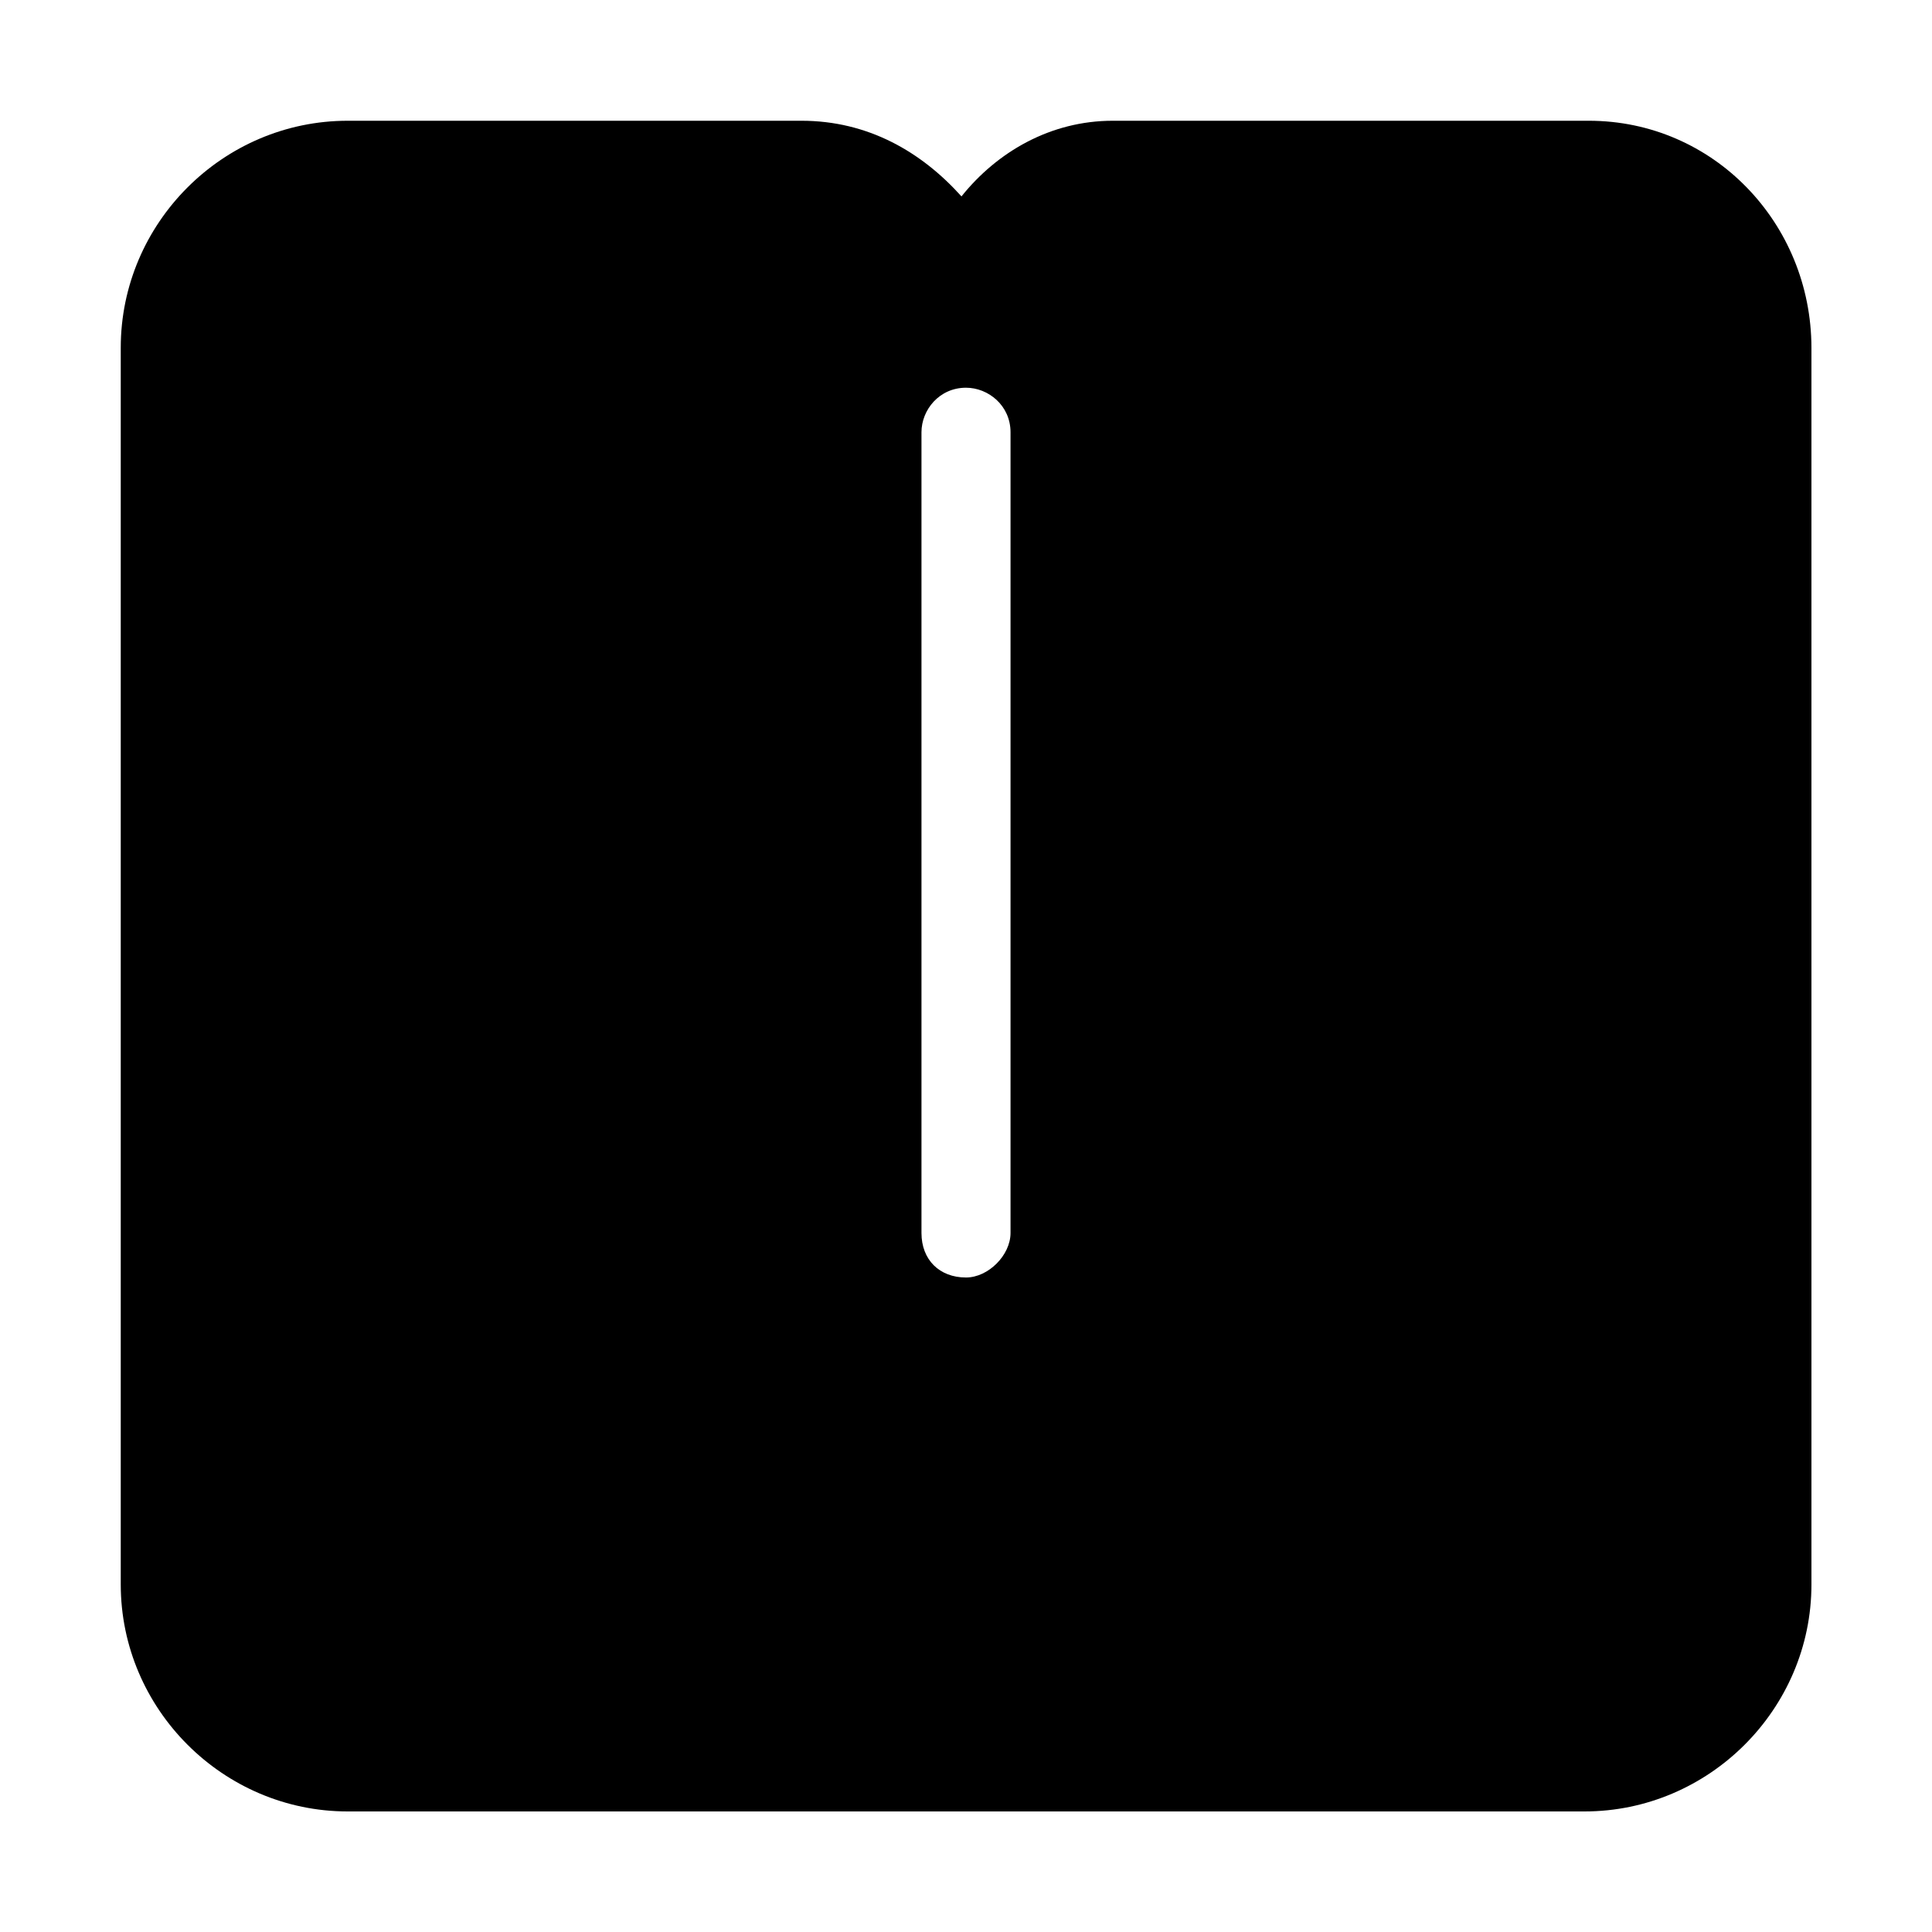 <?xml version="1.0" encoding="utf-8"?>
<!-- Generator: Adobe Illustrator 22.0.1, SVG Export Plug-In . SVG Version: 6.00 Build 0)  -->
<svg version="1.1" xmlns="http://www.w3.org/2000/svg" xmlns:xlink="http://www.w3.org/1999/xlink" x="0px" y="0px"
	 viewBox="0 0 1024 1024" style="enable-background:new 0 0 1024 1024;" xml:space="preserve">
<g id="参考线">
</g>
<g id="图形">
	<path d="M842.1,64H589.8c-33,0-61.3,16.5-80.2,40.1C488.4,80.5,460.1,64,424.8,64H184.3C118.2,64,64,118.2,64,184.3v655.5
		c0,66,54.2,120.3,120.3,120.3h655.5c66,0,120.3-54.2,120.3-120.3V184.3C960,118.2,908.1,64,842.1,64z M535.6,653.5
		c0,11.8-11.8,23.6-23.6,23.6c-14.1,0-23.6-9.4-23.6-23.6V229.1c0-11.8,9.4-23.6,23.6-23.6c11.8,0,23.6,9.4,23.6,23.6V653.5z"/>
</g>
</svg>
